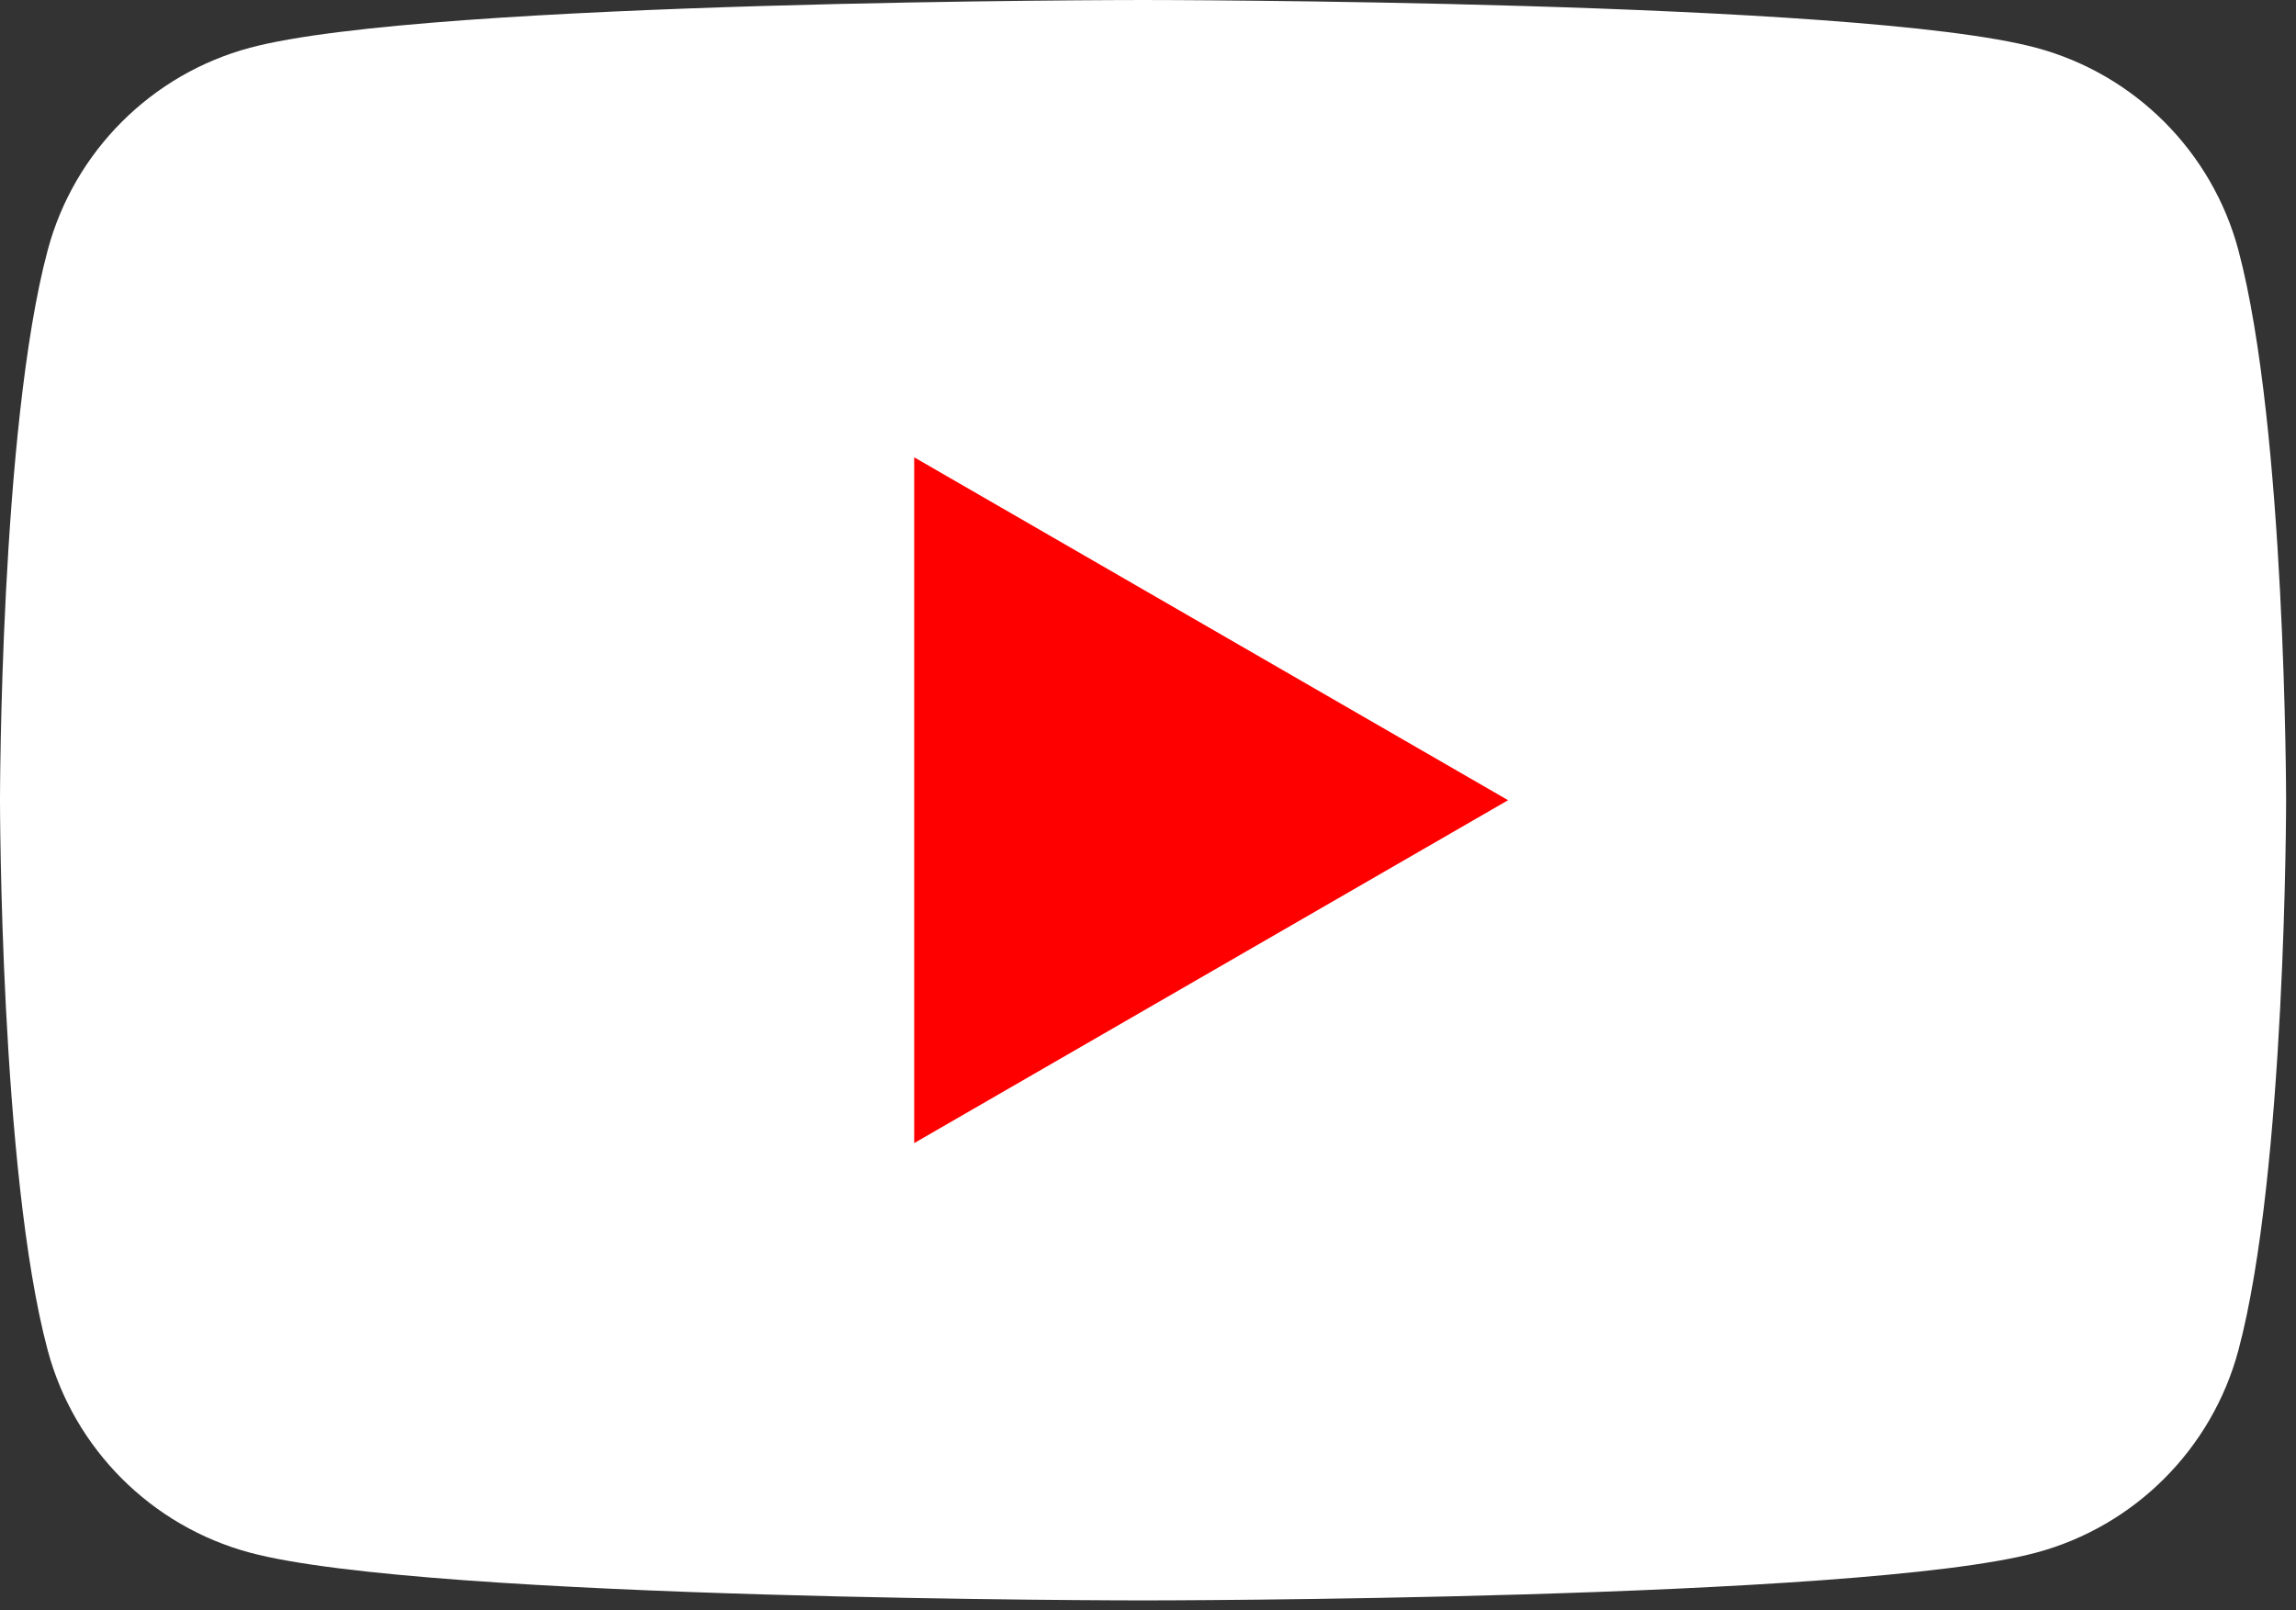 <?xml version="1.0" standalone="no"?>
<!DOCTYPE svg PUBLIC "-//W3C//DTD SVG 20010904//EN" "http://www.w3.org/TR/2001/REC-SVG-20010904/DTD/svg10.dtd">
<!-- Created using Krita: http://krita.org -->
<svg xmlns="http://www.w3.org/2000/svg" 
    xmlns:xlink="http://www.w3.org/1999/xlink"
    xmlns:krita="http://krita.org/namespaces/svg/krita"
    xmlns:sodipodi="http://sodipodi.sourceforge.net/DTD/sodipodi-0.dtd"
    width="36.9pt"
    height="25.875pt"
    viewBox="0 0 36.9 25.875">
<rect x="0" y="0" width="36.9" height="25.875" fill="#333333" stroke="none"/>
<defs/>
<g id="group0" transform="matrix(1.286 0 0 1.286 -5.50045898535245e-05 5.4831444110448e-05)" fill="none">
  <g id="group1" fill="none">
   <path id="shape0" fill="#ffffff" d="M27.973 3.123C27.643 1.893 26.677 0.927 25.447 0.597C23.22 2.24288e-07 14.285 0 14.285 0C14.285 0 5.35 2.24288e-07 3.123 0.597C1.893 0.927 0.927 1.893 0.597 3.123C2.24288e-07 5.35 0 10 0 10C0 10 2.24288e-07 14.65 0.597 16.877C0.927 18.107 1.893 19.073 3.123 19.403C5.35 20 14.285 20 14.285 20C14.285 20 23.22 20 25.447 19.403C26.677 19.073 27.643 18.107 27.973 16.877C28.57 14.65 28.57 10 28.57 10C28.57 10 28.568 5.35 27.973 3.123Z"/>
   <path id="shape1" transform="translate(11.425, 5.715)" fill="#ff0000" d="M0 8.57L7.422 4.285L0 0Z"/>
  </g>
 </g>
</svg>
